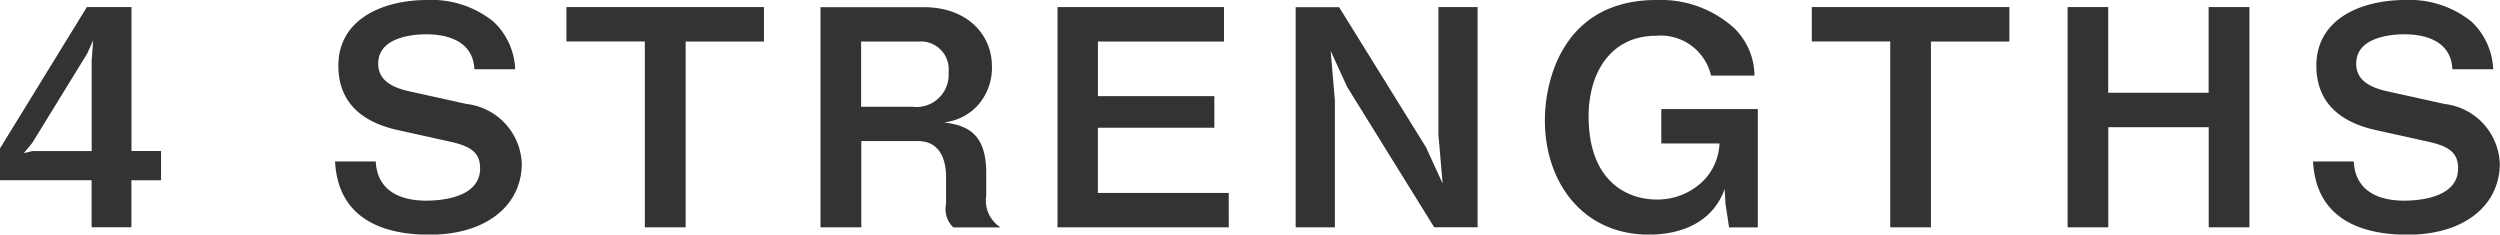 <svg xmlns="http://www.w3.org/2000/svg" width="140.906" height="13.219" viewBox="0 0 140.906 13.219">
  <defs>
    <style>
      .cls-1 {
        fill: #333;
        fill-rule: evenodd;
      }
    </style>
  </defs>
  <path id="_4_STRENGTHS" data-name="3 STRENGTHS" class="cls-1" d="M664.733,41.161V39.512h-1.666V31.4h-2.516l-4.9,7.972v1.785h5.167v2.652h2.244V41.161h1.666Zm-3.825-7.887L660.823,34.4v5.116h-3.348L657,39.631l0.476-.578,3.093-5.031Zm24.157,6.952a3.519,3.519,0,0,0-3.111-3.366l-3.23-.714c-1.326-.289-1.751-0.85-1.751-1.564,0-1.615,2.312-1.649,2.72-1.649,0.629,0,2.618.1,2.7,1.972h2.3a3.878,3.878,0,0,0-1.224-2.686A5.558,5.558,0,0,0,679.727,31c-2.431,0-5,1.037-5,3.706,0,2.363,1.733,3.264,3.331,3.621l2.992,0.663c1.122,0.255,1.666.595,1.666,1.5,0,1.751-2.465,1.819-3.043,1.819-0.918,0-2.737-.221-2.839-2.21h-2.294c0.187,3.553,3.212,4.131,5.337,4.131C683.161,44.221,685.065,42.5,685.065,40.226Zm13.65-6.884V31.4H687.582v1.938H692V43.813h2.3V33.342h4.419Zm13.328,10.471a1.8,1.8,0,0,1-.8-1.8V40.753c0-2.329-1.172-2.686-2.379-2.856a3.009,3.009,0,0,0,1.938-1,3.2,3.2,0,0,0,.764-2.125c0-1.938-1.512-3.366-3.824-3.366H701.9V43.813h2.3V38.951h3.179c1.326,0,1.6,1.156,1.6,2.04v1.5a1.427,1.427,0,0,0,.408,1.326h2.668Zm-2.923-8.737a1.815,1.815,0,0,1-2.057,1.938H704.19V33.342h3.247A1.569,1.569,0,0,1,709.12,35.076Zm15.792,8.737V41.875h-7.377V38.2H724.1V36.418h-6.562V33.342h7.105V31.4h-9.383V43.813h9.655Zm14.025,0V31.4h-2.209v7.173l0.238,2.771-0.935-2.04-4.9-7.9h-2.448V43.813h2.21V36.639l-0.238-2.771,0.935,2.04,4.9,7.9h2.447Zm15.793,0V37.149h-5.439v1.938h3.28a3.177,3.177,0,0,1-.969,2.159,3.683,3.683,0,0,1-2.566,1c-1.632,0-3.842-.986-3.842-4.692,0-2.448,1.241-4.538,3.808-4.538a2.913,2.913,0,0,1,3.093,2.244h2.448a3.784,3.784,0,0,0-1.156-2.686A6.167,6.167,0,0,0,749.019,31c-5.219,0-6.29,4.454-6.29,6.782,0,3.485,2.125,6.442,5.865,6.442,1.9,0,3.62-.748,4.266-2.567l0.051,0.85,0.2,1.309h1.615Zm14.178-10.471V31.4H757.774v1.938h4.42V43.813h2.294V33.342h4.42ZM782.44,43.813V31.4h-2.3v4.828h-5.66V31.4H772.19V43.813h2.295V38.169h5.66v5.644h2.3Zm14.11-3.587a3.519,3.519,0,0,0-3.111-3.366l-3.23-.714c-1.326-.289-1.751-0.85-1.751-1.564,0-1.615,2.312-1.649,2.72-1.649,0.629,0,2.618.1,2.7,1.972h2.3a3.878,3.878,0,0,0-1.224-2.686A5.558,5.558,0,0,0,791.212,31c-2.431,0-5,1.037-5,3.706,0,2.363,1.734,3.264,3.331,3.621l2.992,0.663c1.122,0.255,1.666.595,1.666,1.5,0,1.751-2.465,1.819-3.043,1.819-0.918,0-2.737-.221-2.838-2.21h-2.295c0.187,3.553,3.212,4.131,5.337,4.131C794.646,44.221,796.55,42.5,796.55,40.226Z" transform="translate(-655.656 -31)"/>
</svg>
